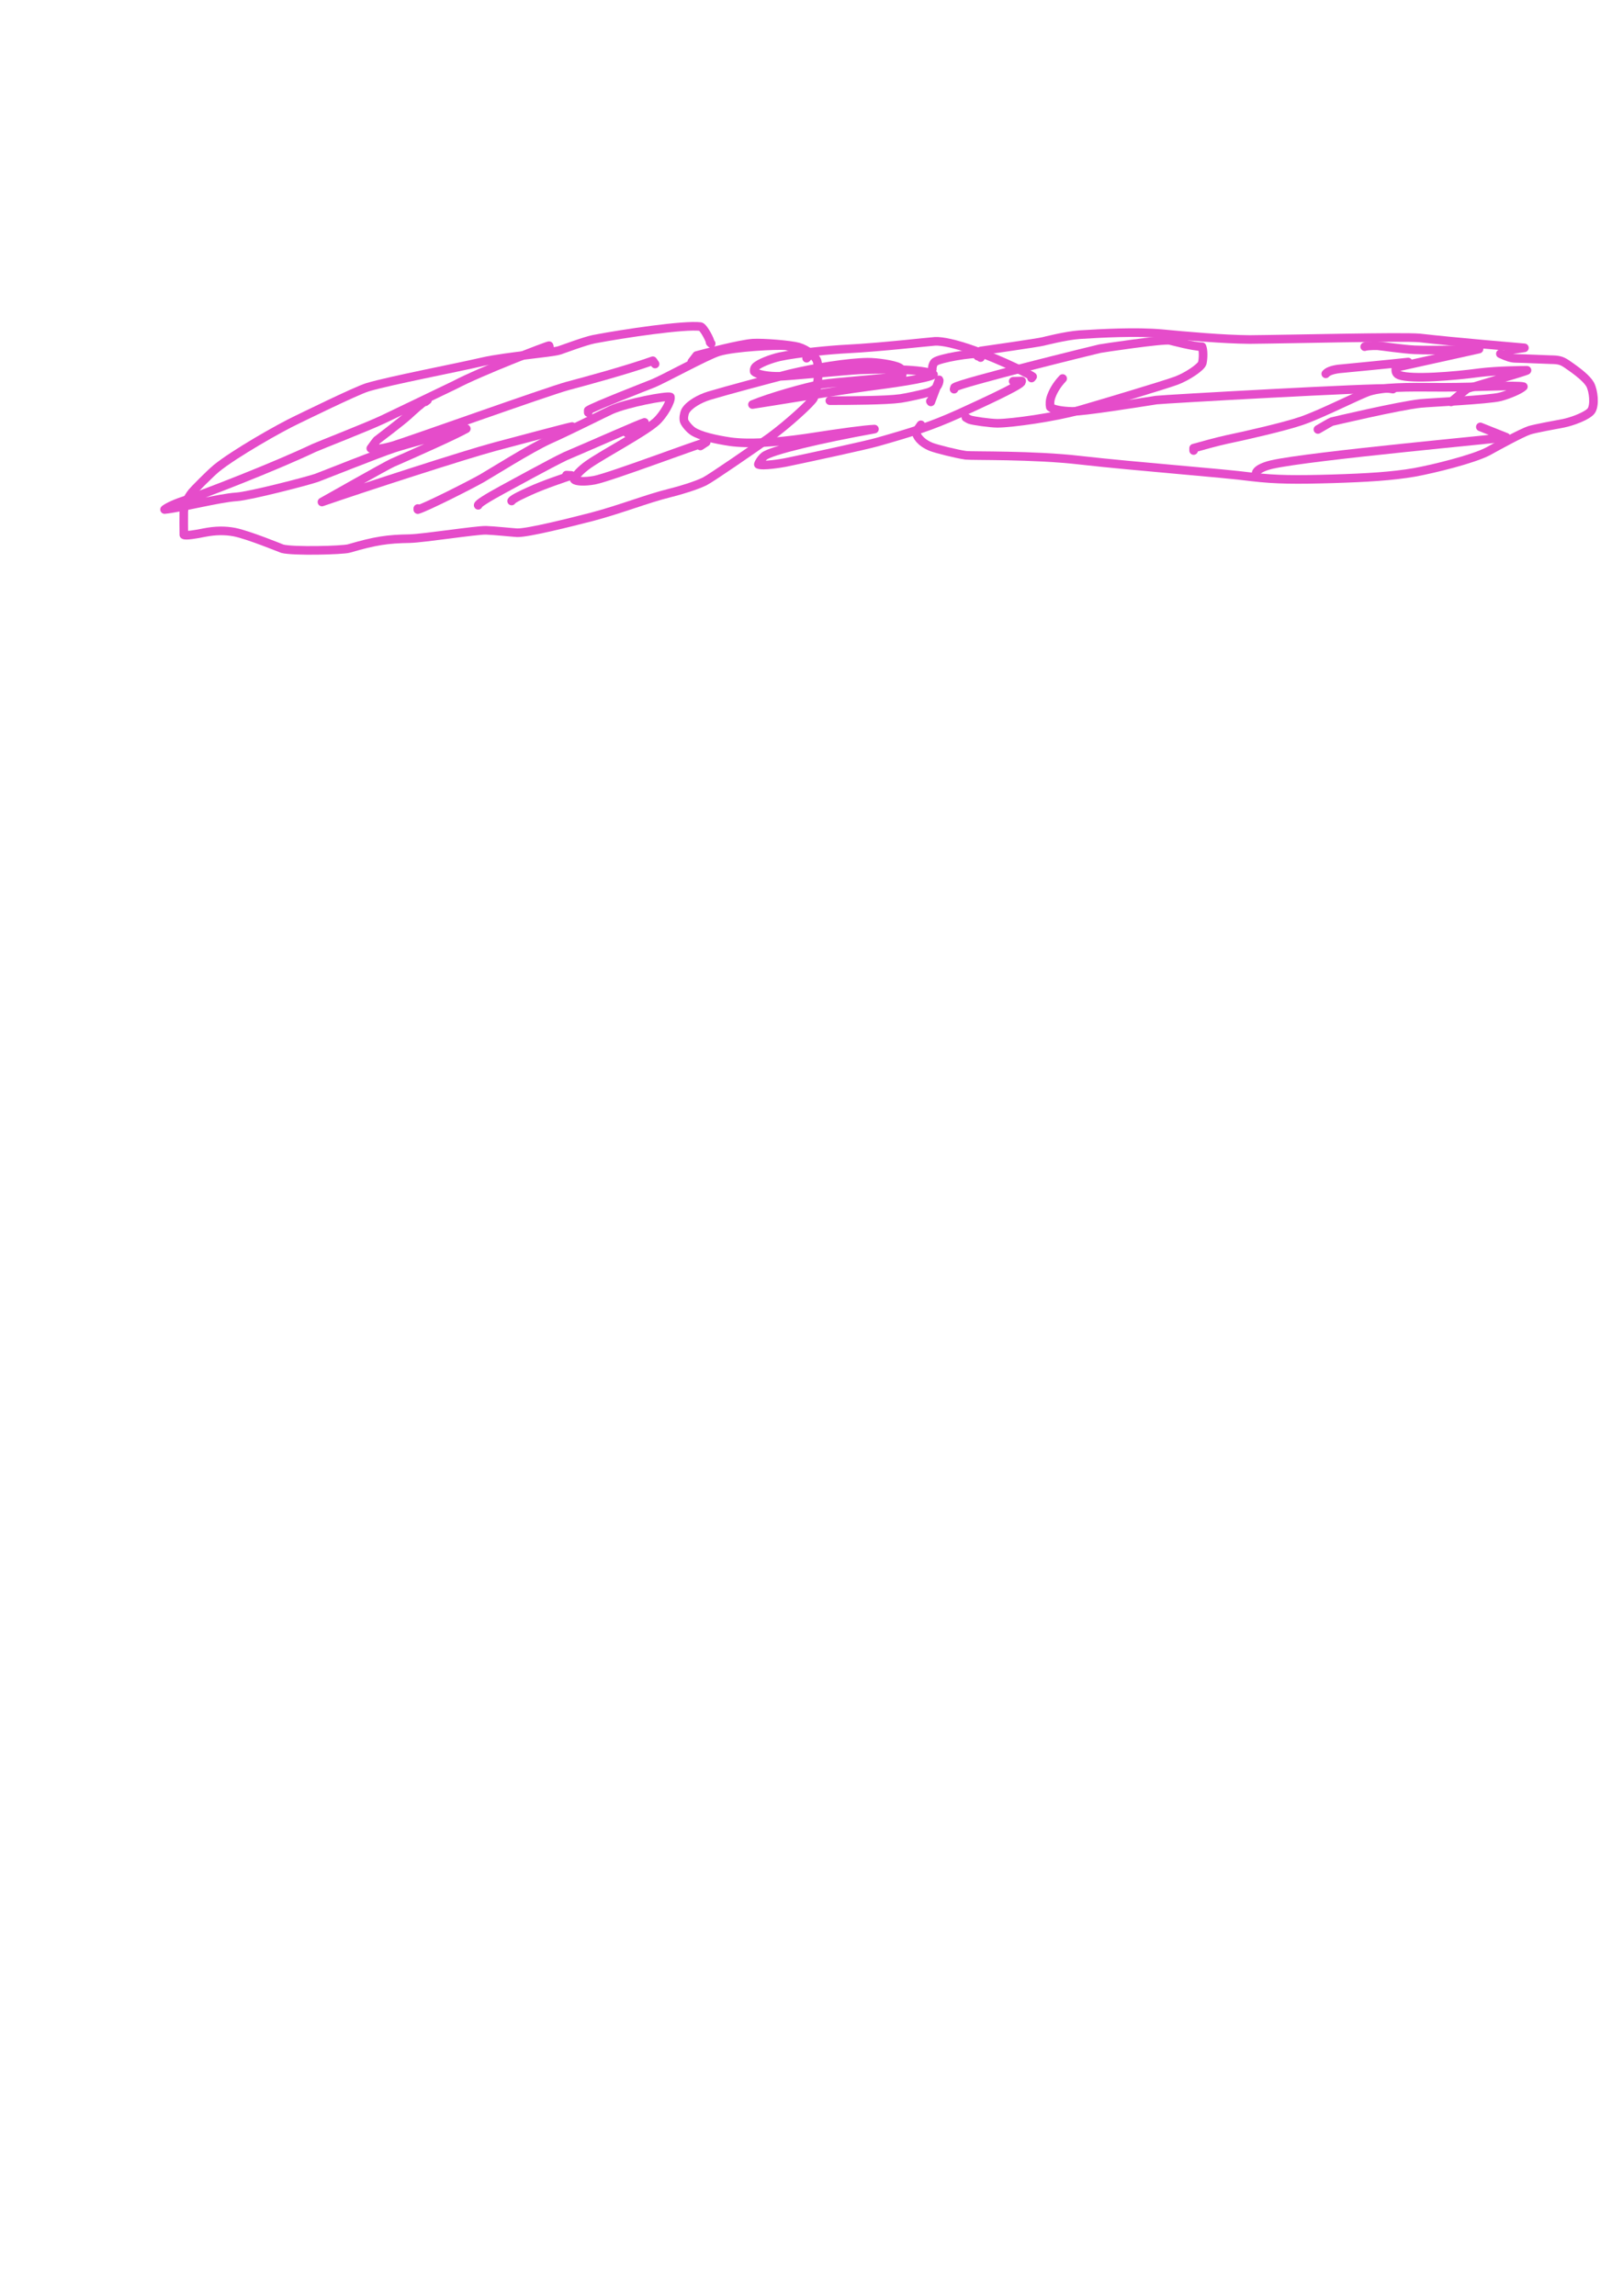 <?xml version="1.0" encoding="UTF-8" standalone="no"?>
<!DOCTYPE svg PUBLIC "-//W3C//DTD SVG 1.1//EN" "http://www.w3.org/Graphics/SVG/1.1/DTD/svg11.dtd">
<svg width="64.20" height="90.84" viewBox="0.00 0.00 535.00 757.00" xmlns="http://www.w3.org/2000/svg" xmlns:xlink="http://www.w3.org/1999/xlink">
<g stroke-linecap="round" transform="translate(44.00, 155.00)" id="226-구름">
<path d="M190.43,-41.75 C190.43,-41.75 190.08,-42.11 190.08,-42.11 C190.36,-42.37 187.96,-47.16 186.88,-47.34 C181.57,-48.01 161.68,-45.06 151.78,-43.18 C148.84,-42.60 141.56,-39.86 140.40,-39.49 C137.55,-38.61 123.02,-37.55 115.09,-35.75 C105.93,-33.62 84.68,-29.57 77.17,-27.34 C73.32,-26.17 54.76,-17.03 53.96,-16.66 C48.09,-13.89 33.23,-5.40 27.37,-0.63 C25.09,1.25 19.90,6.56 19.34,7.25 C17.74,9.25 16.70,11.58 16.58,13.60 C16.54,14.48 16.57,20.69 16.60,21.30 C17.09,21.74 20.77,21.12 23.27,20.60 C26.98,19.86 30.24,19.84 33.32,20.43 C37.88,21.33 48.84,25.83 49.05,25.89 C52.60,26.85 68.94,26.42 71.02,25.82 C79.73,23.27 83.72,22.69 91.10,22.57 C95.91,22.43 112.78,19.77 116.20,19.82 C118.57,19.88 125.58,20.60 126.44,20.63 C130.00,20.74 143.96,17.22 151.20,15.36 C160.92,12.77 169.09,9.44 176.78,7.53 C180.52,6.61 185.45,5.08 188.25,3.72 C190.39,2.66 204.75,-7.26 209.72,-10.80 C215.74,-15.19 223.57,-22.39 224.20,-23.75 C225.54,-26.80 226.19,-32.83 225.34,-36.00 C224.91,-37.46 221.99,-39.79 219.22,-40.60 C216.55,-41.35 207.43,-42.08 204.15,-41.87 C199.84,-41.55 188.48,-38.56 185.63,-37.80 C185.63,-37.80 184.05,-35.73 184.05,-35.73" fill="none" stroke="rgb(229, 76, 202)" stroke-width="2.84" stroke-opacity="1.00" stroke-linejoin="round"/>
<path d="M137.10,-40.69 C137.10,-40.69 136.99,-41.04 136.99,-41.04 C136.49,-41.09 114.29,-32.52 106.03,-28.15 C105.02,-27.63 88.04,-19.53 82.19,-16.70 C77.13,-14.30 61.59,-8.25 59.44,-7.29 C46.76,-1.23 21.92,8.41 16.66,10.04 C12.61,11.38 10.70,12.57 10.25,12.97 C15.31,12.51 28.18,9.17 33.96,8.80 C38.28,8.52 57.28,3.61 60.34,2.54 C61.78,2.03 81.07,-5.68 85.99,-7.28 C90.14,-8.62 105.93,-12.96 109.71,-13.66 C105.72,-11.42 92.58,-5.58 85.38,-2.43 C83.11,-1.42 63.22,9.91 62.13,10.49 C76.01,5.69 109.14,-5.06 119.10,-7.73 C126.85,-9.78 142.54,-14.00 144.56,-14.38" fill="none" stroke="rgb(229, 76, 202)" stroke-width="2.84" stroke-opacity="1.00" stroke-linejoin="round"/>
<path d="M93.72,12.65 C93.72,12.65 93.72,13.00 93.72,13.00 C96.38,12.27 111.18,4.80 114.93,2.65 C118.21,0.76 130.67,-7.12 137.06,-10.05 C144.13,-13.21 155.50,-18.96 157.44,-19.83 C162.63,-22.16 175.87,-24.67 176.99,-24.13 C177.31,-22.81 174.71,-18.15 172.21,-15.93 C167.86,-12.15 155.07,-5.46 149.91,-1.86 C147.53,-0.18 145.37,2.04 145.28,3.07 C145.87,3.76 148.88,3.88 152.00,3.29 C157.28,2.25 186.05,-8.63 188.79,-9.23 C188.79,-9.23 186.88,-7.98 186.88,-7.98" fill="none" stroke="rgb(229, 76, 202)" stroke-width="2.84" stroke-opacity="1.00" stroke-linejoin="round"/>
<path d="M113.63,11.58 C113.39,11.17 116.76,9.07 121.71,6.38 C123.74,5.29 137.51,-2.29 142.29,-4.57 C152.60,-8.97 166.78,-15.28 168.45,-15.75 C168.45,-15.75 162.70,-12.24 162.70,-12.24" fill="none" stroke="rgb(229, 76, 202)" stroke-width="2.84" stroke-opacity="1.00" stroke-linejoin="round"/>
<path d="M124.65,10.16 C125.07,9.37 128.60,7.82 130.55,6.91 C135.18,4.78 142.19,2.45 144.36,1.73 C144.36,1.73 142.72,1.63 142.72,1.63" fill="none" stroke="rgb(229, 76, 202)" stroke-width="2.84" stroke-opacity="1.00" stroke-linejoin="round"/>
<path d="M89.81,-19.00 C89.81,-19.00 94.43,-21.49 94.43,-21.49" fill="none" stroke="rgb(229, 76, 202)" stroke-width="2.84" stroke-opacity="1.00" stroke-linejoin="round"/>
<path d="M96.21,-22.55 C96.21,-22.55 96.92,-23.09 96.92,-23.09 C96.10,-23.22 91.42,-18.83 90.63,-18.10 C88.30,-15.96 80.37,-10.01 80.22,-9.86 C79.88,-9.48 79.22,-8.59 78.23,-7.19 C79.39,-6.48 83.37,-7.43 85.48,-8.03 C89.58,-9.21 136.57,-26.00 143.08,-27.76 C149.80,-29.55 162.51,-33.00 171.19,-36.07 C171.19,-36.07 171.94,-35.00 171.94,-35.00" fill="none" stroke="rgb(229, 76, 202)" stroke-width="2.84" stroke-opacity="1.00" stroke-linejoin="round"/>
<path d="M149.90,-19.00 C149.90,-19.00 149.90,-19.71 149.90,-19.71 C151.45,-20.88 169.49,-27.89 171.12,-28.54 C174.67,-29.94 188.79,-37.77 192.94,-39.05 C198.11,-40.61 212.16,-41.29 214.89,-41.02 C216.16,-40.87 220.21,-39.46 222.63,-37.71 C222.63,-37.71 221.89,-36.91 221.89,-36.91" fill="none" stroke="rgb(229, 76, 202)" stroke-width="2.84" stroke-opacity="1.00" stroke-linejoin="round"/>
<path d="M296.03,-30.38 C296.03,-30.38 296.39,-30.85 296.39,-30.85 C296.34,-31.07 286.85,-36.03 276.74,-39.61 C271.10,-41.60 266.64,-42.60 264.19,-42.47 C261.50,-42.27 246.23,-40.52 235.32,-39.96 C230.56,-39.73 219.00,-38.70 212.98,-37.39 C210.30,-36.79 206.00,-35.21 204.94,-33.93 C204.61,-33.52 204.57,-33.10 204.63,-32.51 C205.47,-31.57 209.07,-30.83 213.41,-30.94 C216.18,-31.03 235.71,-32.88 239.20,-33.06 C250.85,-33.56 261.88,-33.00 263.72,-31.52 C262.07,-30.22 248.96,-28.43 242.35,-27.57 C231.41,-26.14 209.01,-22.37 204.04,-21.64 C209.79,-24.05 221.88,-27.47 226.61,-28.29 C231.43,-29.11 249.25,-30.29 253.30,-31.01 C253.62,-32.41 253.46,-33.24 252.49,-33.80 C250.66,-34.82 244.98,-35.61 242.00,-35.59 C235.58,-35.51 224.63,-33.76 216.37,-31.77 C209.35,-29.97 195.43,-26.26 189.73,-24.54 C186.55,-23.56 183.05,-21.55 181.92,-19.48 C181.47,-18.57 181.26,-17.05 181.51,-16.21 C181.83,-15.29 183.24,-13.61 184.41,-12.82 C186.84,-11.23 191.87,-10.11 196.71,-9.38 C202.52,-8.57 211.23,-9.04 221.71,-10.56 C234.32,-12.52 241.22,-13.41 244.25,-13.54 C226.45,-10.34 210.13,-6.46 207.90,-4.61 C206.93,-3.79 206.16,-2.61 205.98,-1.90 C207.45,-1.25 213.50,-2.26 214.96,-2.54 C223.00,-4.21 241.21,-8.15 245.18,-9.27 C256.68,-12.55 262.73,-14.40 272.12,-18.64 C278.91,-21.74 291.57,-27.54 292.64,-28.94 C292.72,-29.04 292.73,-29.22 292.78,-29.39 C292.78,-29.39 289.99,-29.31 289.99,-29.31" fill="none" stroke="rgb(229, 76, 202)" stroke-width="2.84" stroke-opacity="1.00" stroke-linejoin="round"/>
<path d="M229.90,-22.91 C229.90,-22.91 229.54,-22.91 229.54,-22.91 C236.13,-22.92 248.06,-22.96 252.87,-23.63 C255.00,-23.93 260.62,-25.19 261.97,-25.62 C265.65,-26.83 265.68,-29.66 265.58,-29.77 C265.58,-29.77 262.84,-22.51 262.84,-22.51 C262.84,-22.51 262.69,-22.73 262.69,-22.73" fill="none" stroke="rgb(229, 76, 202)" stroke-width="2.84" stroke-opacity="1.00" stroke-linejoin="round"/>
<path d="M263.32,-33.22 C263.25,-33.97 263.57,-35.24 264.21,-35.71 C265.85,-36.90 276.10,-38.70 279.35,-38.35 C279.35,-38.35 279.24,-37.12 279.24,-37.12" fill="none" stroke="rgb(229, 76, 202)" stroke-width="2.84" stroke-opacity="1.00" stroke-linejoin="round"/>
<path d="M278.28,-37.59 C278.28,-37.59 279.30,-39.30 279.30,-39.30 C280.75,-39.52 298.23,-42.00 299.88,-42.44 C299.94,-42.45 307.37,-44.36 311.88,-44.67 C319.11,-45.12 330.42,-45.75 338.91,-45.00 C347.01,-44.23 359.36,-43.13 367.90,-43.07 C381.05,-43.18 418.36,-44.11 423.99,-43.59 C435.45,-42.27 457.19,-40.45 458.50,-40.33 C458.50,-40.33 453.30,-39.54 453.30,-39.54" fill="none" stroke="rgb(229, 76, 202)" stroke-width="2.84" stroke-opacity="1.00" stroke-linejoin="round"/>
<path d="M452.13,-37.98 C452.13,-37.98 450.58,-38.37 450.58,-38.37 C452.89,-37.30 454.17,-36.87 455.63,-36.85 C458.49,-36.80 466.58,-36.43 467.11,-36.43 C469.72,-36.40 470.74,-36.16 472.36,-35.07 C476.52,-32.25 479.14,-30.05 480.17,-28.24 C481.32,-26.07 481.78,-21.43 480.55,-19.61 C479.33,-17.90 474.21,-16.02 471.34,-15.45 C468.65,-14.96 461.83,-13.69 460.18,-13.16 C457.54,-12.28 449.89,-8.08 446.50,-6.20 C441.60,-3.64 428.70,-0.44 422.19,0.74 C414.85,2.00 406.75,2.49 395.27,2.85 C383.47,3.19 376.82,3.19 368.60,2.22 C358.72,0.92 330.32,-1.20 312.23,-3.26 C296.50,-5.09 276.36,-4.64 274.39,-4.90 C271.33,-5.32 264.57,-7.04 262.95,-7.68 C259.35,-9.16 257.98,-11.39 257.97,-12.69 C257.97,-12.69 259.55,-14.95 259.55,-14.95" fill="none" stroke="rgb(229, 76, 202)" stroke-width="2.84" stroke-opacity="1.00" stroke-linejoin="round"/>
<path d="M270.50,-26.70 C270.50,-26.70 270.66,-27.29 270.66,-27.29 C272.61,-28.80 317.43,-39.82 318.57,-40.06 C319.52,-40.25 339.41,-43.23 341.60,-42.78 C342.47,-42.60 349.19,-40.74 352.23,-40.71 C352.68,-39.55 352.70,-37.08 352.32,-35.31 C351.97,-34.02 347.53,-30.94 343.79,-29.53 C339.80,-28.05 319.51,-21.99 311.39,-19.64 C303.81,-17.51 289.68,-15.46 284.78,-15.45 C282.45,-15.46 276.70,-16.27 275.67,-16.66 C275.40,-16.76 274.97,-17.00 274.39,-17.37" fill="none" stroke="rgb(229, 76, 202)" stroke-width="2.84" stroke-opacity="1.00" stroke-linejoin="round"/>
<path d="M306.29,-30.21 C304.63,-28.45 303.35,-26.51 302.58,-24.43 C302.07,-23.06 302.01,-21.86 302.21,-20.81 C303.09,-19.97 306.23,-19.43 309.49,-19.37 C313.37,-19.33 330.39,-22.05 337.17,-23.11 C339.25,-23.40 409.63,-27.36 414.00,-26.90 C414.23,-26.87 414.61,-26.82 415.15,-26.73" fill="none" stroke="rgb(229, 76, 202)" stroke-width="2.84" stroke-opacity="1.00" stroke-linejoin="round"/>
<path d="M349.46,-6.48 C349.46,-6.48 349.46,-7.26 349.46,-7.26 C351.83,-7.93 357.24,-9.43 360.48,-10.13 C366.97,-11.48 379.51,-14.36 384.99,-16.24 C392.01,-18.65 404.65,-25.21 407.66,-26.05 C412.51,-27.36 418.14,-27.44 431.87,-27.32 C442.80,-27.31 455.66,-28.12 458.16,-27.54 C457.14,-26.56 453.57,-24.99 450.59,-24.19 C446.73,-23.18 427.46,-22.32 424.29,-22.00 C417.16,-21.24 395.18,-16.06 395.00,-16.00 C394.67,-15.90 392.03,-14.35 390.43,-13.42" fill="none" stroke="rgb(229, 76, 202)" stroke-width="2.84" stroke-opacity="1.00" stroke-linejoin="round"/>
<path d="M370.07,0.91 C370.26,0.01 372.01,-1.09 375.13,-1.83 C387.68,-4.73 452.38,-10.55 452.50,-10.86 C452.50,-10.86 443.97,-14.26 443.97,-14.26" fill="none" stroke="rgb(229, 76, 202)" stroke-width="2.84" stroke-opacity="1.00" stroke-linejoin="round"/>
<path d="M393.02,-31.76 C393.61,-32.50 395.06,-33.08 397.28,-33.37 C397.31,-33.37 415.04,-35.08 420.18,-35.65 C420.18,-35.65 419.85,-35.26 419.85,-35.26" fill="none" stroke="rgb(229, 76, 202)" stroke-width="2.84" stroke-opacity="1.00" stroke-linejoin="round"/>
<path d="M405.85,-40.71 C405.70,-40.85 408.07,-41.07 410.00,-41.02 C410.79,-41.00 418.66,-39.83 422.27,-39.68 C428.88,-39.41 440.18,-39.78 443.54,-39.92 C443.54,-39.92 416.16,-33.86 416.16,-33.86 C415.94,-32.53 416.20,-31.72 417.32,-31.31 C421.34,-29.87 435.28,-30.98 443.83,-32.15 C449.48,-32.85 457.86,-32.93 459.35,-32.93 C459.96,-32.82 439.96,-27.01 439.77,-26.91 C439.02,-26.48 435.59,-23.55 434.35,-22.51" fill="none" stroke="rgb(229, 76, 202)" stroke-width="2.84" stroke-opacity="1.00" stroke-linejoin="round"/>
</g>
</svg>
